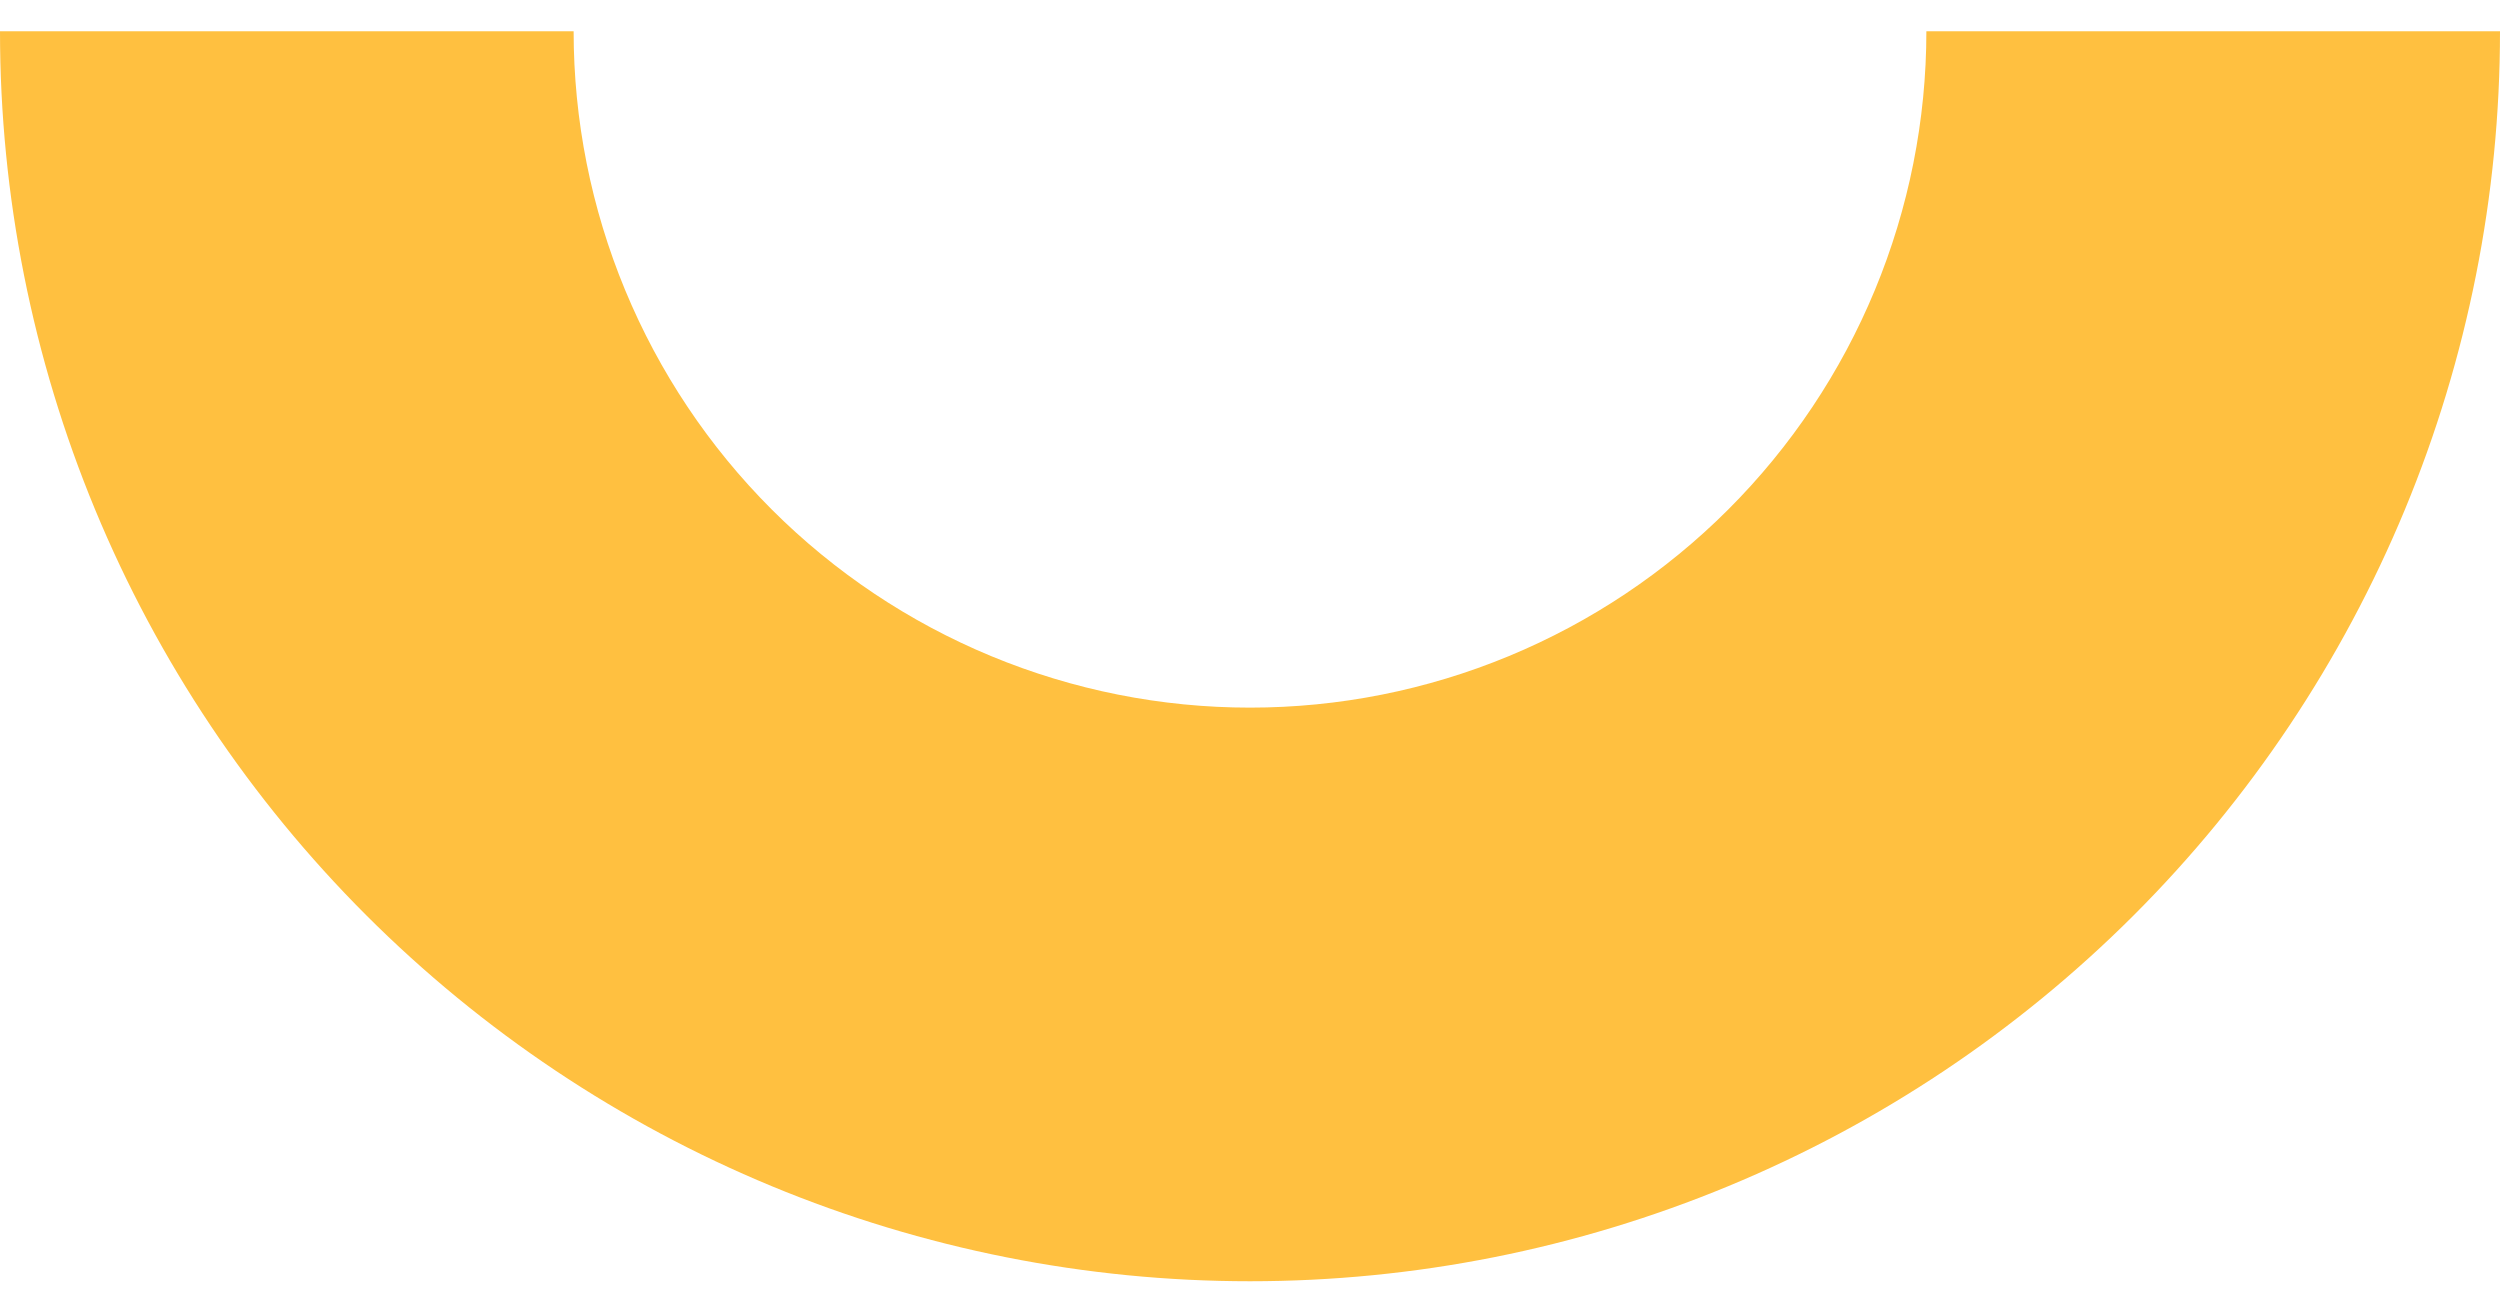 <svg width="40" height="21" viewBox="0 0 40 21" fill="none" xmlns="http://www.w3.org/2000/svg">
<path d="M40 0.5C40 3.126 39.483 5.727 38.478 8.154C37.472 10.58 35.999 12.785 34.142 14.642C32.285 16.499 30.08 17.973 27.654 18.978C25.227 19.983 22.626 20.5 20 20.5C17.374 20.5 14.773 19.983 12.346 18.978C9.92 17.973 7.715 16.499 5.858 14.642C4.001 12.785 2.527 10.58 1.522 8.154C0.517 5.727 -2.2961e-07 3.126 0 0.5L9.178 0.5C9.178 1.921 9.458 3.328 10.002 4.641C10.546 5.954 11.343 7.147 12.348 8.152C13.353 9.157 14.546 9.954 15.859 10.498C17.172 11.042 18.579 11.322 20 11.322C21.421 11.322 22.828 11.042 24.141 10.498C25.454 9.954 26.647 9.157 27.652 8.152C28.657 7.147 29.454 5.954 29.998 4.641C30.542 3.328 30.822 1.921 30.822 0.5H40Z" fill="#FFC040"/>
</svg>
